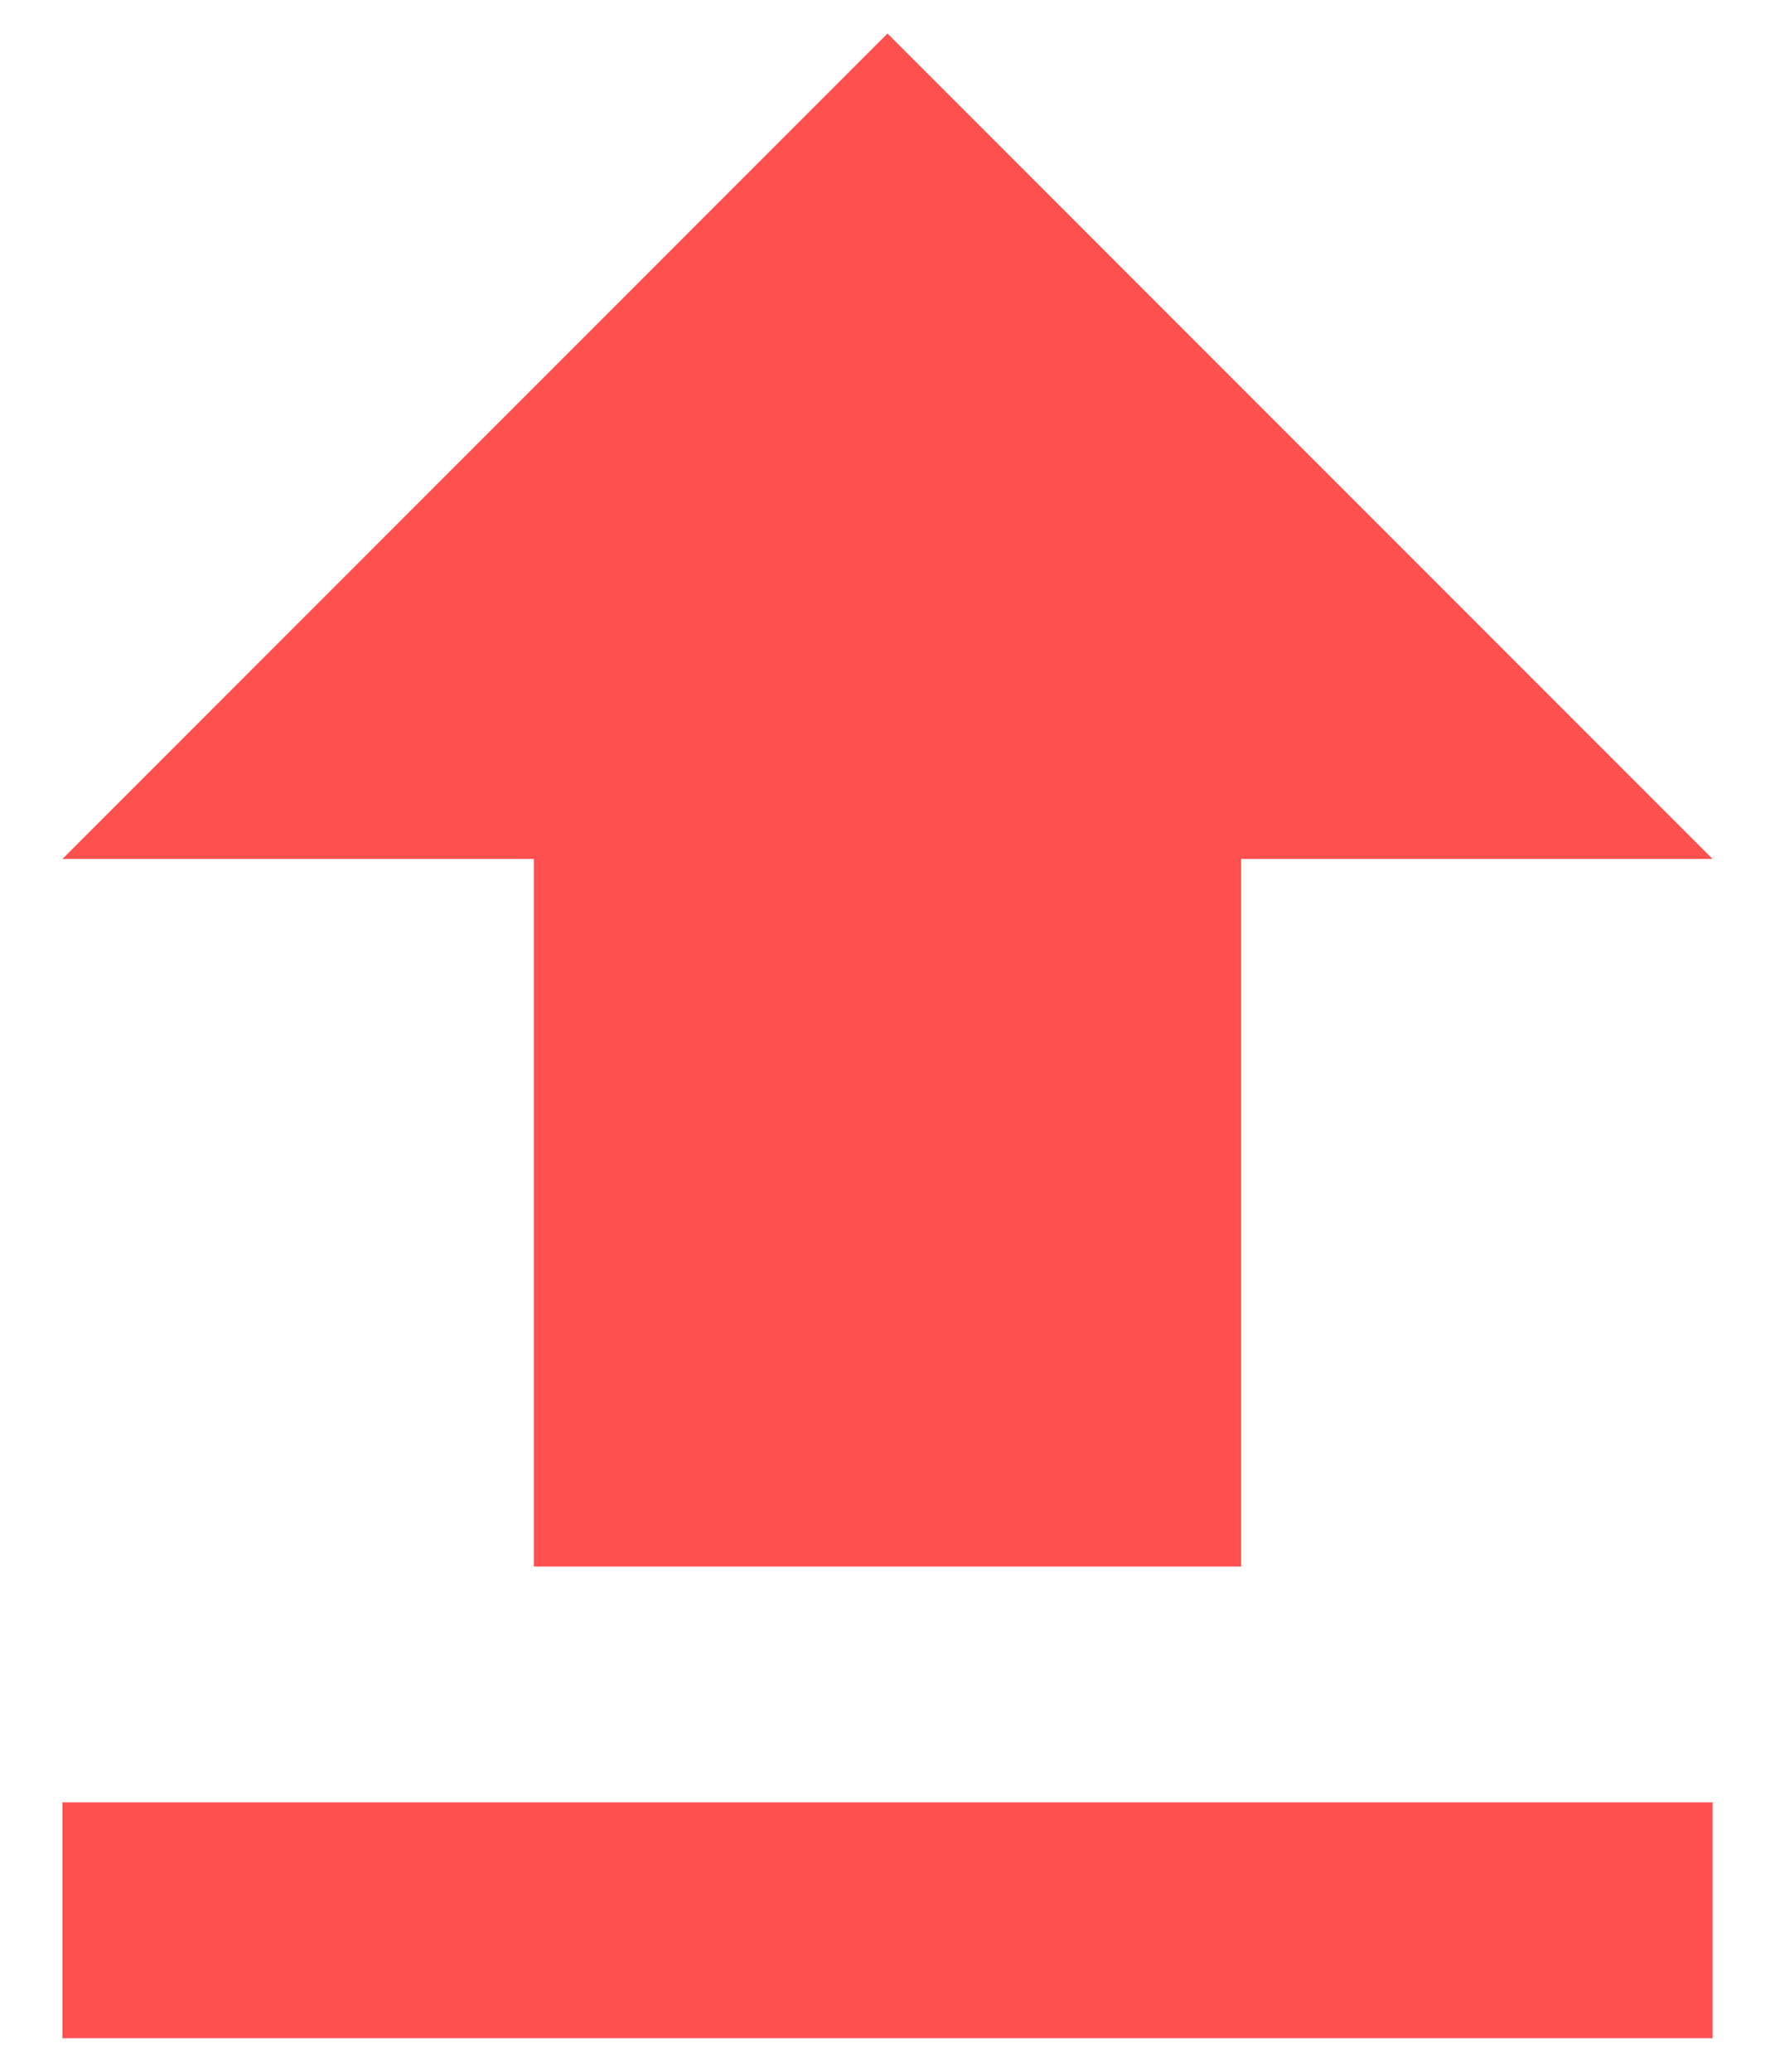 <?xml version="1.0" encoding="UTF-8"?>
<svg width="24px" height="28px" viewBox="0 0 24 28" version="1.1" xmlns="http://www.w3.org/2000/svg" xmlns:xlink="http://www.w3.org/1999/xlink">
    <title>crop  copy 2</title>
    <g id="Wordpress" stroke="none" stroke-width="1" fill="none" fill-rule="evenodd">
        <g id="New-Dashboard-Copy-2" transform="translate(-259, -697)" fill="#FF5050">
            <g id="crop--copy-2" transform="translate(254, 694)">
                <path d="M12.219,24.172 L21.781,24.172 L21.781,14.609 L28.156,14.609 L17,3.453 L5.844,14.609 L12.219,14.609 L12.219,24.172 Z M5.844,27.359 L28.156,27.359 L28.156,30.547 L5.844,30.547 L5.844,27.359 Z" id="ic_file_upload_24px"></path>
            </g>
        </g>
    </g>
</svg>
